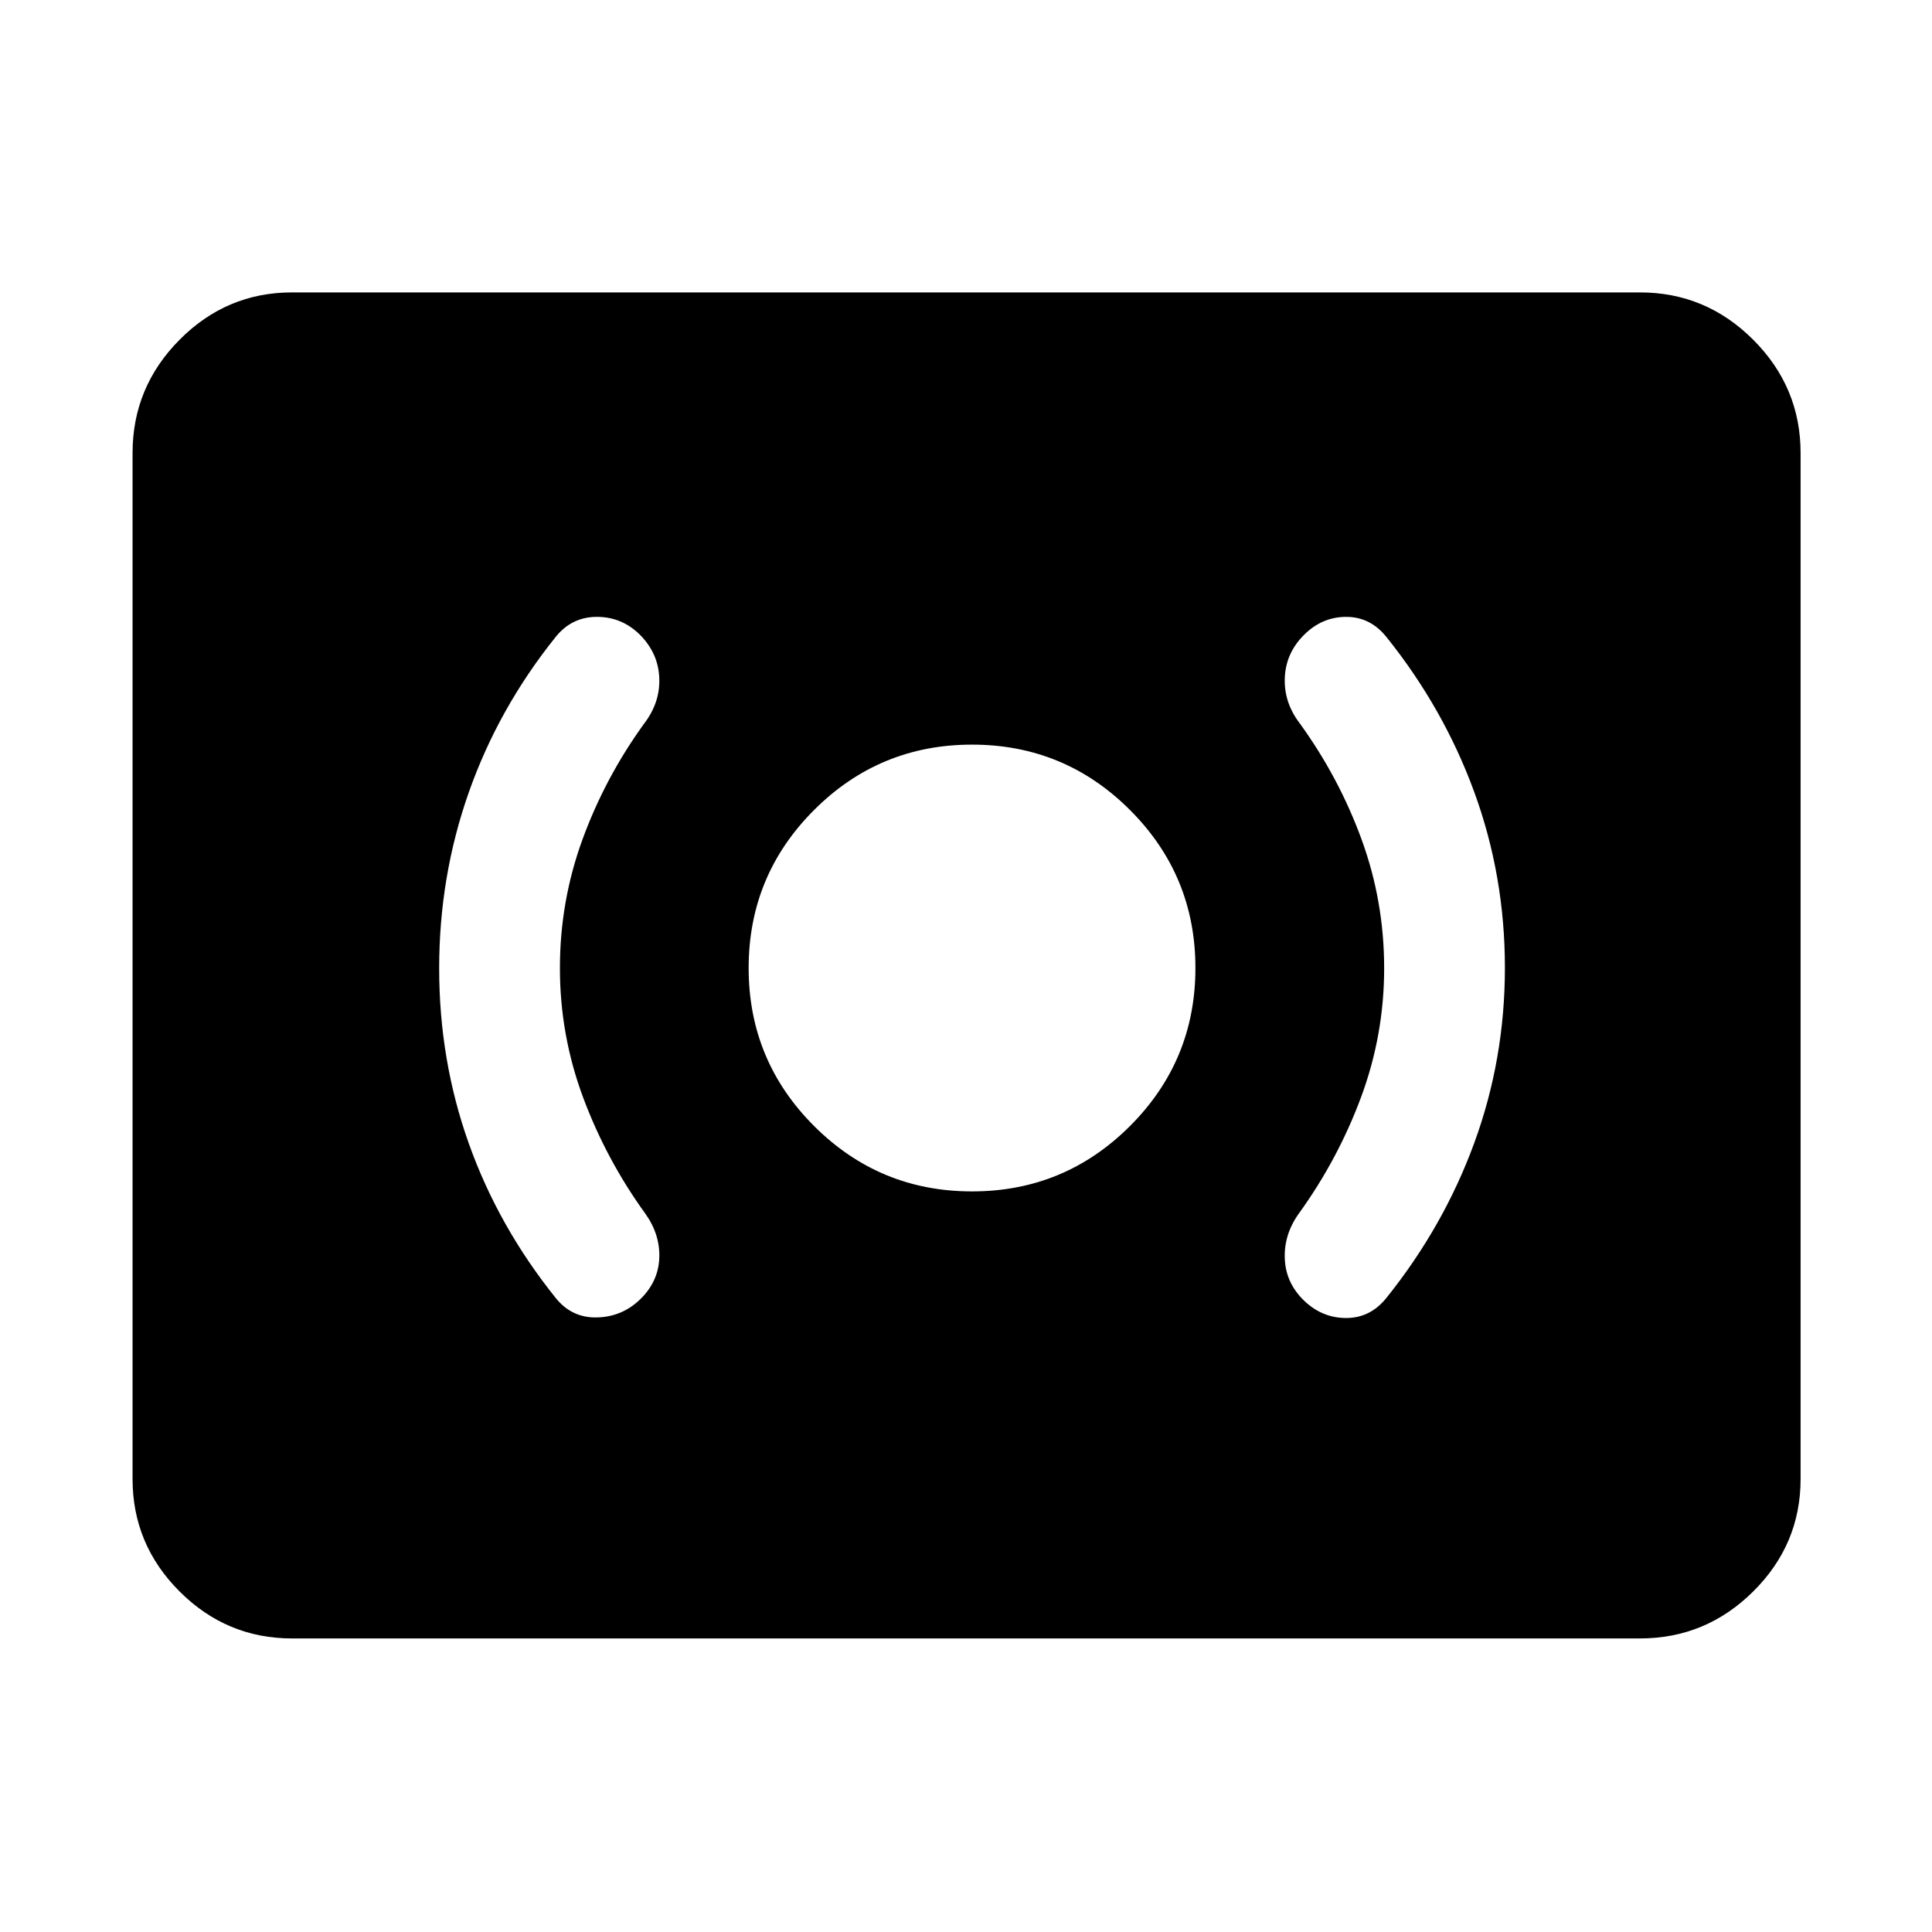 <svg xmlns="http://www.w3.org/2000/svg" width="48" height="48" viewBox="0 -960 960 960"><path d="M483-368q46 0 78.5-32.5T594-479q0-46-32.5-78.5T483-590q-46 0-78.5 32.5T372-479q0 46 32.5 78.5T483-368Zm204.78-110.94q0 33.24-11.5 64.18-11.5 30.93-30.93 57.8-7.44 10.44-6.94 22.44.5 12 9.5 20.72 9 8.71 21 8.71t20-10q28.44-35.43 43.65-77 15.22-41.57 15.22-87.04 0-45.66-15.22-87.29-15.21-41.62-43.65-77.06-8-10-20-10t-21 9q-9 9-9.5 21.28-.5 12.29 7.5 22.72 19.44 26.87 30.65 57.58 11.22 30.71 11.22 63.96Zm-409.56 0q0-33.25 11.22-63.96 11.21-30.71 30.65-57.58 8-10.43 7.5-22.66-.5-12.22-9.5-21.34-9-9-21.5-9t-20.5 10q-28.44 35.44-43.15 77.21-14.72 41.77-14.72 87.45 0 45.69 14.72 86.99 14.71 41.31 43.15 76.74 8 10 20.5 9.72 12.5-.28 21.5-8.99 9-8.73 9.5-20.44.5-11.72-6.94-22.16-19.43-26.87-30.93-57.8-11.5-30.94-11.5-64.18ZM145.09-145.87q-32.51 0-55.87-23.35-23.35-23.36-23.35-55.87v-509.82q0-32.74 23.35-56.26 23.36-23.53 55.87-23.53h669.82q32.74 0 56.26 23.53 23.53 23.52 23.53 56.26v509.82q0 32.51-23.53 55.87-23.52 23.35-56.26 23.35H145.09Z"/></svg>